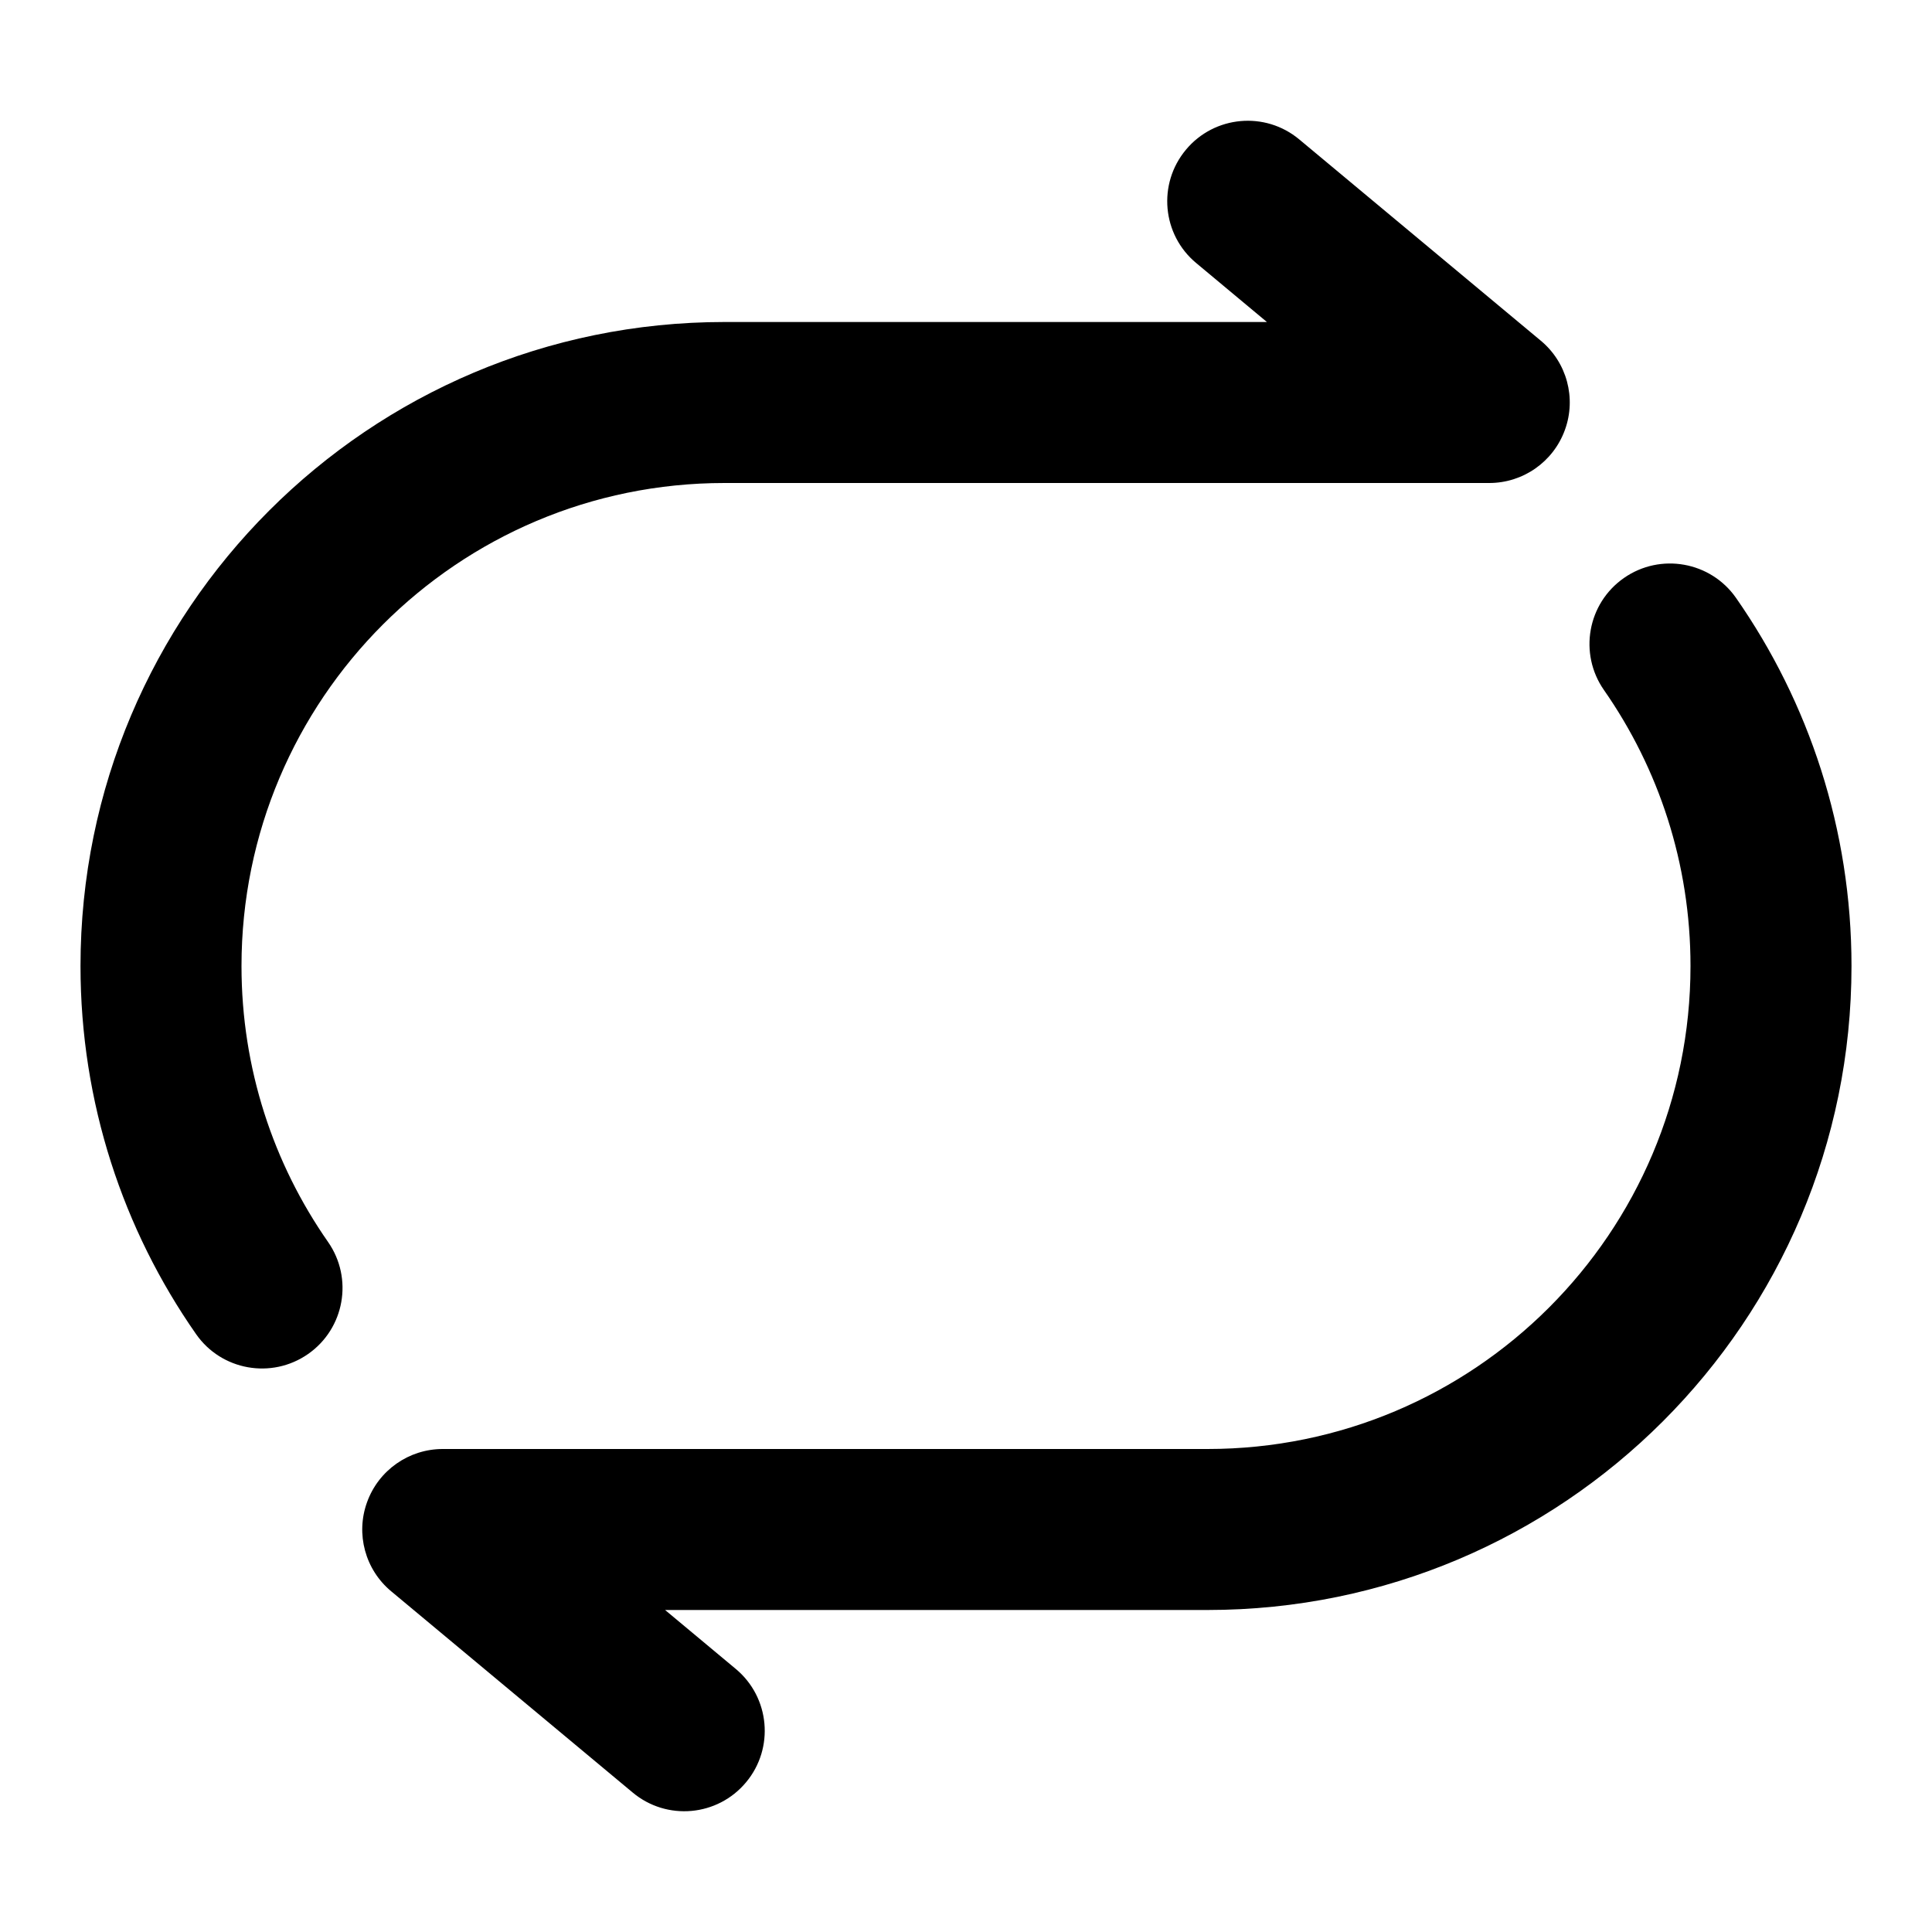 <svg width="24" height="24" viewBox="0 0 24 24" xmlns="http://www.w3.org/2000/svg">
    <path fill-rule="evenodd" clip-rule="evenodd" d="M20.173 7.18C20.626 6.864 21.25 6.975 21.566 7.428C22.47 8.724 23 10.302 23 12C23 16.418 19.418 20 15 20H8.262L9.14 20.732C9.564 21.085 9.622 21.716 9.268 22.14C8.915 22.564 8.284 22.622 7.86 22.268L4.86 19.768C4.536 19.499 4.416 19.055 4.56 18.66C4.703 18.264 5.079 18 5.5 18H15C18.314 18 21 15.314 21 12C21 10.724 20.603 9.544 19.925 8.572C19.609 8.119 19.72 7.496 20.173 7.18Z"/>
    <path fill-rule="evenodd" clip-rule="evenodd" d="M3.827 16.82C3.374 17.136 2.75 17.025 2.435 16.572C1.53 15.276 1 13.698 1 12C1 7.582 4.582 4 9 4H15.738L14.86 3.268C14.435 2.915 14.378 2.284 14.732 1.86C15.085 1.436 15.716 1.378 16.14 1.732L19.14 4.232C19.464 4.501 19.584 4.945 19.44 5.34C19.297 5.736 18.921 6 18.5 6H9C5.686 6 3 8.686 3 12C3 13.276 3.397 14.456 4.075 15.428C4.391 15.881 4.28 16.504 3.827 16.82Z"/>
</svg>
